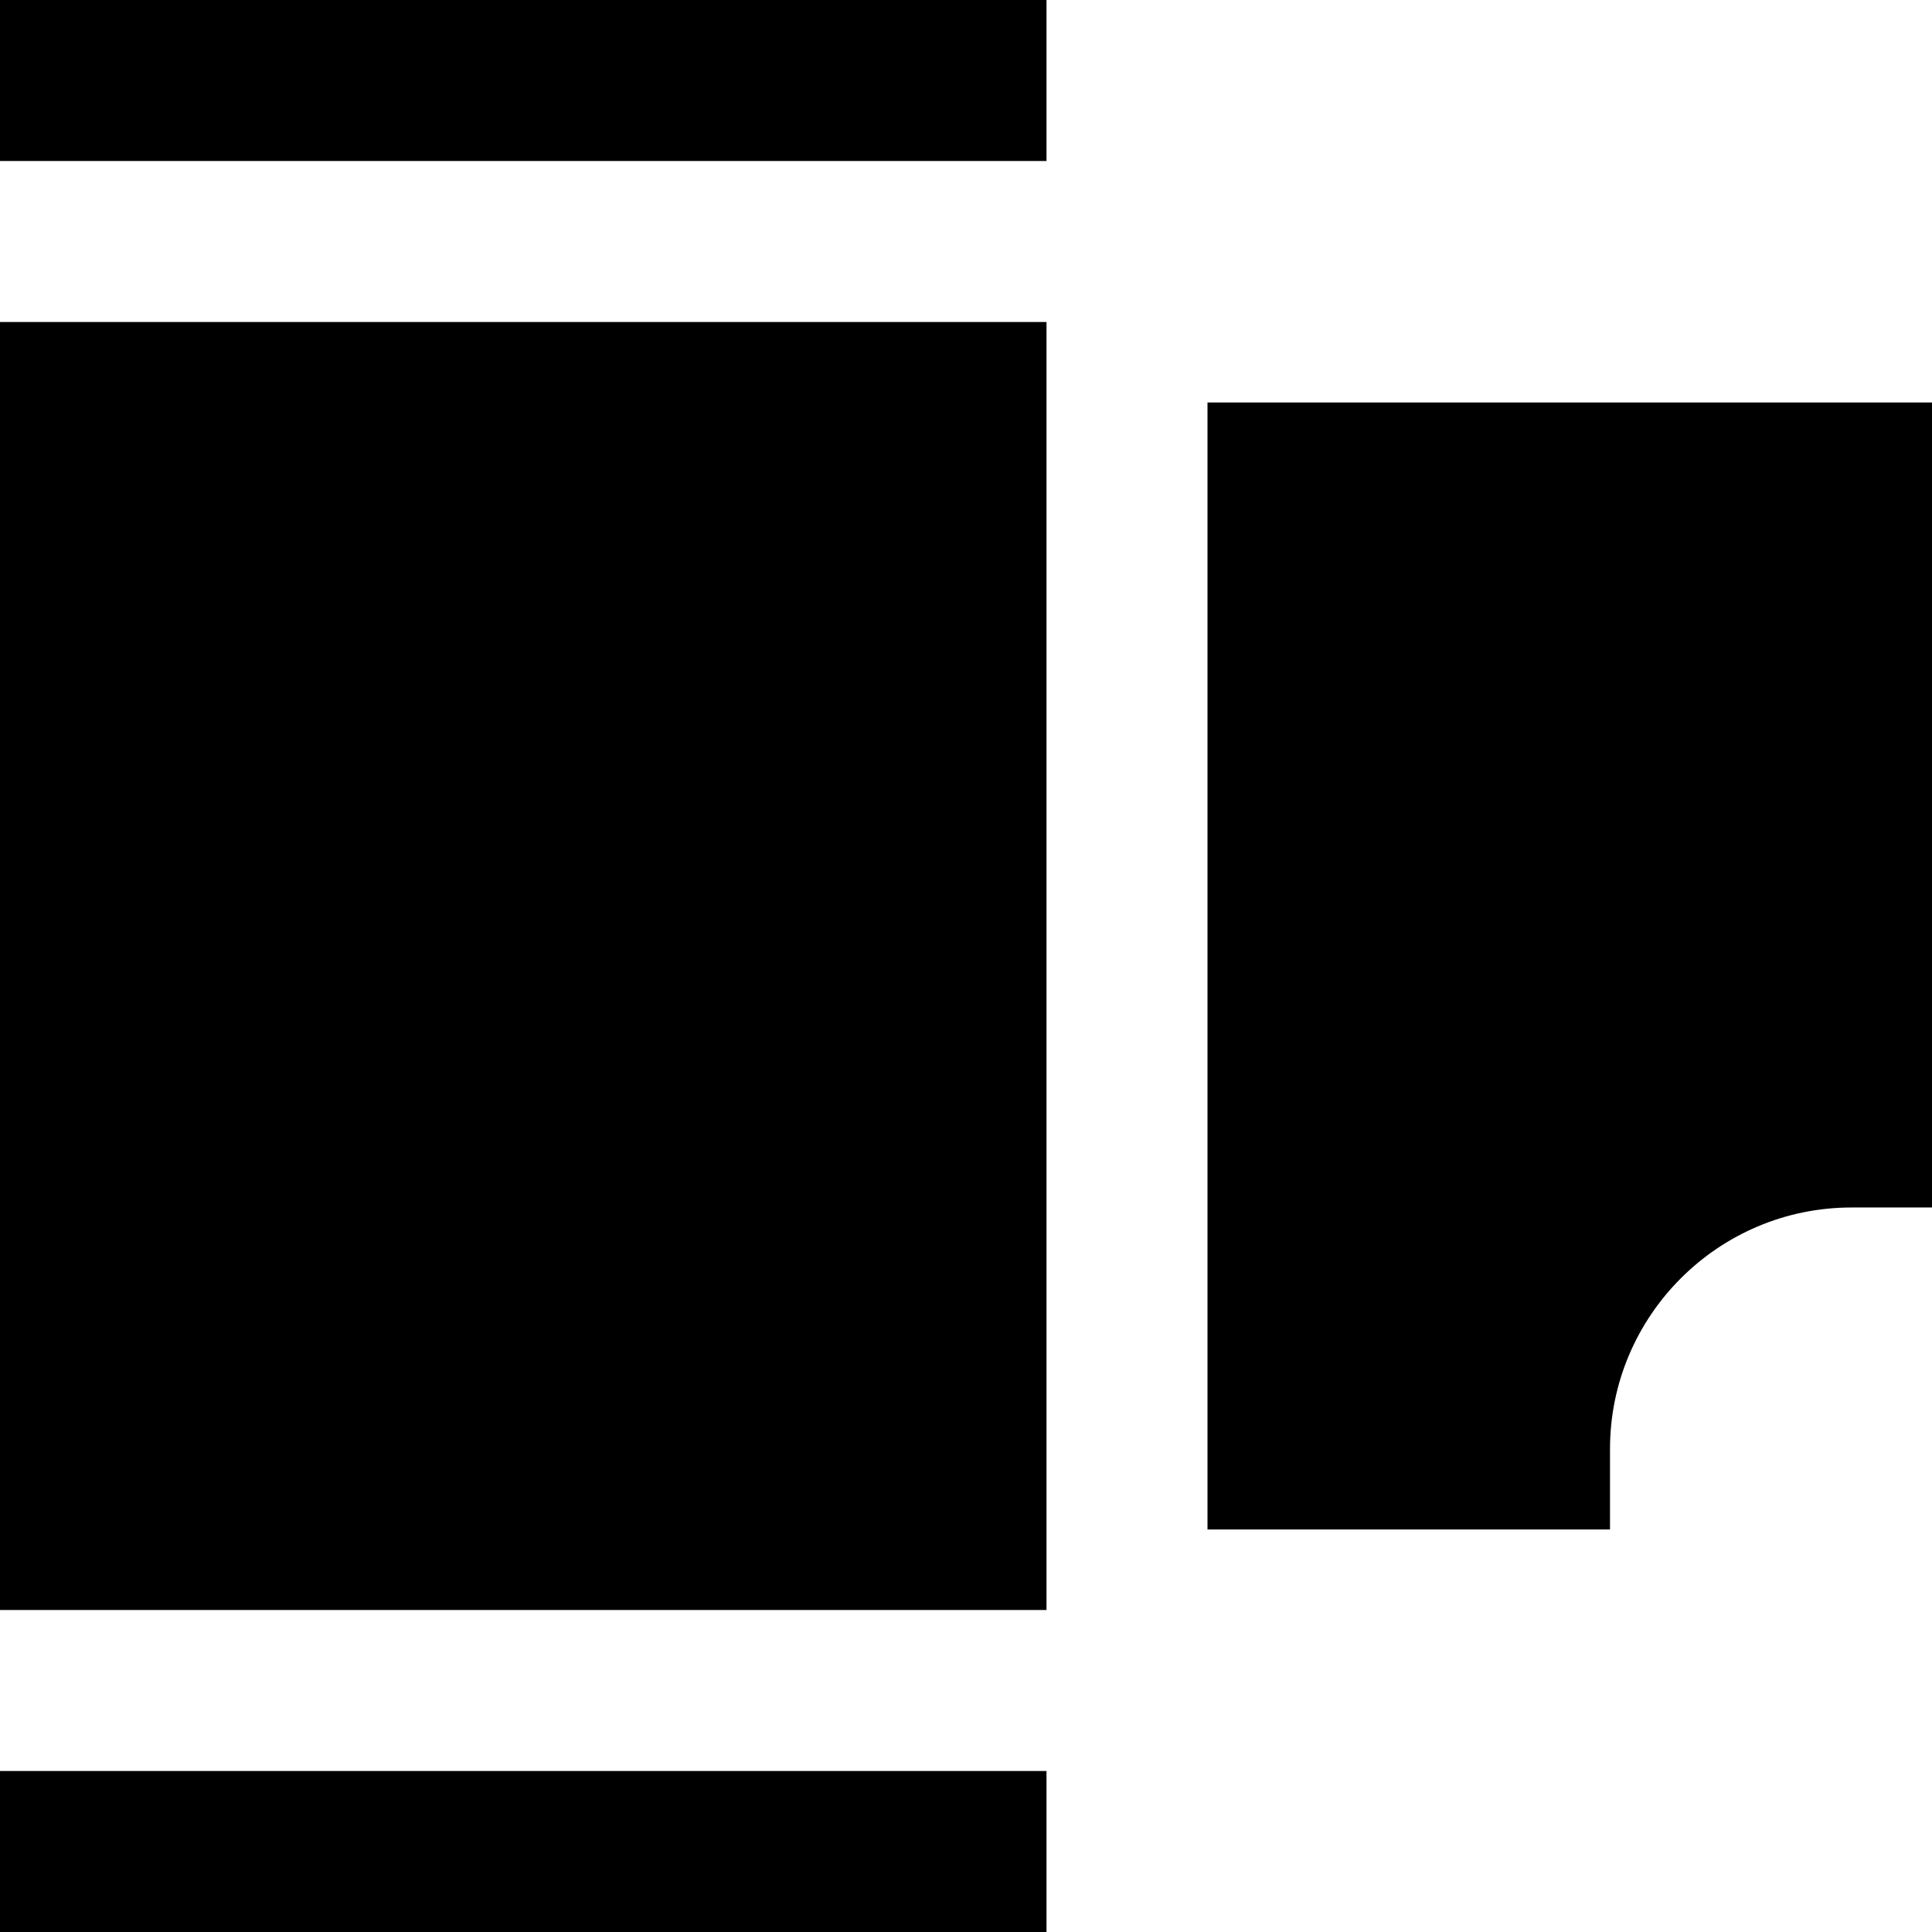 <svg id="nc_icon" xmlns="http://www.w3.org/2000/svg" xmlns:xlink="http://www.w3.org/1999/xlink" x="0px" y="0px" viewBox="0 0 24 24"><g >
<rect y="4" fill="currentColor" width="13" height="16"/>
<rect fill="currentColor" width="13" height="2"/>
<rect y="22" fill="currentColor" width="13" height="2"/>
<path data-color="color-2" fill="currentColor" d="M15,5v14h5v-1c0-1.654,1.346-3,3-3h1V5H15z"/>
</g></svg>